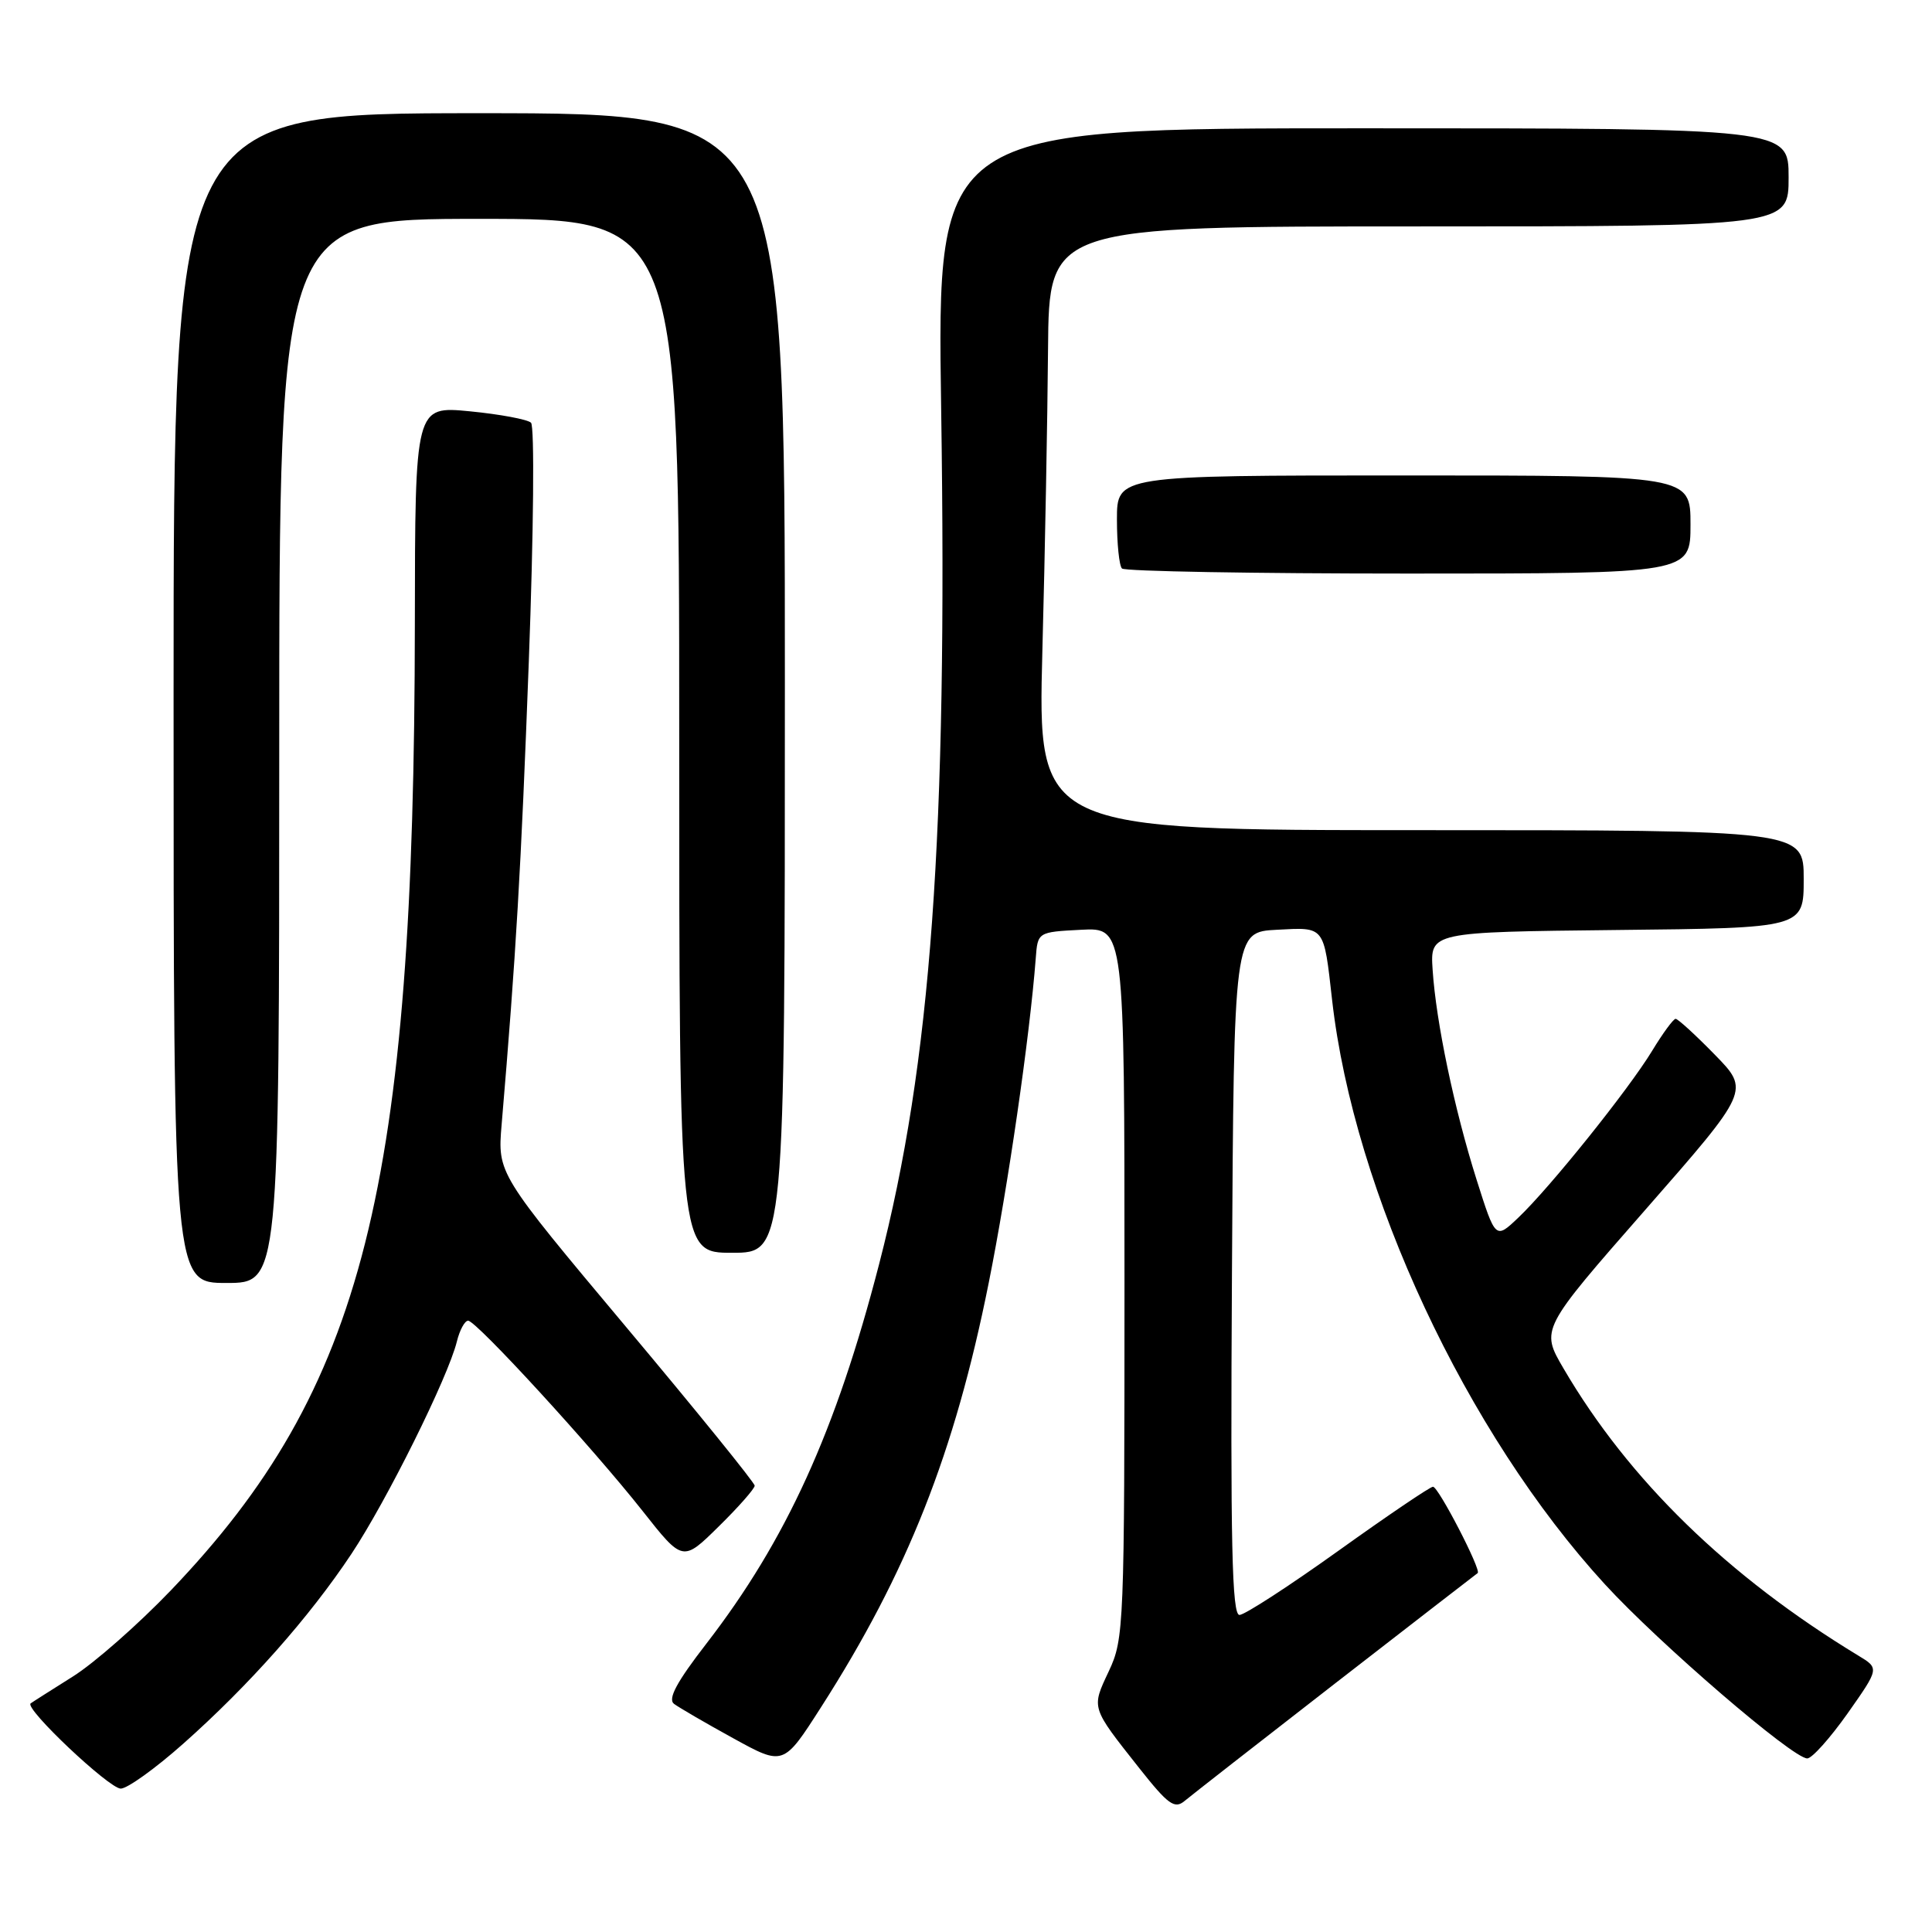 <?xml version="1.0" encoding="UTF-8" standalone="no"?>
<!DOCTYPE svg PUBLIC "-//W3C//DTD SVG 1.1//EN" "http://www.w3.org/Graphics/SVG/1.1/DTD/svg11.dtd" >
<svg xmlns="http://www.w3.org/2000/svg" xmlns:xlink="http://www.w3.org/1999/xlink" version="1.1" viewBox="0 0 256 256">
 <g >
 <path fill="currentColor"
d=" M 177.00 222.99 C 187.18 215.10 195.63 208.55 195.80 208.44 C 196.33 208.08 190.60 197.00 189.88 197.00 C 189.50 197.00 183.86 200.82 177.34 205.49 C 170.83 210.15 164.93 213.98 164.24 213.99 C 163.24 214.00 163.03 204.62 163.24 168.75 C 163.50 123.50 163.50 123.50 169.17 123.20 C 175.60 122.86 175.39 122.60 176.51 132.50 C 179.40 158.01 194.29 189.90 212.67 209.94 C 219.87 217.79 237.55 233.00 239.47 233.00 C 240.10 233.00 242.50 230.31 244.82 227.03 C 249.02 221.06 249.02 221.06 246.26 219.39 C 228.93 208.87 215.82 196.11 207.17 181.32 C 204.14 176.14 204.14 176.14 218.00 160.32 C 231.86 144.50 231.86 144.50 227.22 139.75 C 224.67 137.14 222.33 135.00 222.03 135.00 C 221.73 135.00 220.33 136.91 218.91 139.25 C 215.80 144.37 205.36 157.39 201.17 161.36 C 198.16 164.22 198.16 164.22 195.66 156.33 C 192.69 146.93 190.28 135.40 189.83 128.50 C 189.50 123.50 189.50 123.50 214.25 123.23 C 239.00 122.97 239.00 122.97 239.00 116.48 C 239.00 110.00 239.00 110.00 188.25 110.00 C 137.50 110.00 137.50 110.00 138.12 86.25 C 138.47 73.19 138.80 55.19 138.87 46.25 C 139.00 30.00 139.00 30.00 188.00 30.00 C 237.00 30.00 237.00 30.00 237.00 23.50 C 237.00 17.00 237.00 17.00 180.57 17.00 C 124.15 17.00 124.15 17.00 124.71 54.25 C 125.56 110.72 123.38 140.87 116.49 167.49 C 110.77 189.62 104.19 204.08 93.60 217.79 C 89.66 222.88 88.46 225.12 89.31 225.77 C 89.97 226.26 93.50 228.32 97.16 230.33 C 103.81 233.99 103.81 233.99 108.77 226.25 C 120.23 208.37 126.50 192.50 131.00 170.04 C 133.57 157.23 136.45 137.33 137.24 127.00 C 137.50 123.50 137.50 123.50 143.25 123.20 C 149.00 122.90 149.00 122.90 149.00 169.96 C 149.00 215.56 148.94 217.16 146.92 221.45 C 144.60 226.39 144.52 226.14 150.96 234.29 C 154.78 239.12 155.64 239.74 156.96 238.64 C 157.81 237.93 166.82 230.89 177.00 222.99 Z  M 24.27 231.06 C 33.01 223.30 40.97 214.32 46.56 205.91 C 51.25 198.85 59.37 182.50 60.54 177.75 C 60.91 176.24 61.58 175.00 62.03 175.00 C 63.11 175.00 78.50 191.79 85.16 200.23 C 90.47 206.96 90.47 206.96 95.23 202.27 C 97.86 199.69 100.00 197.25 100.00 196.86 C 100.00 196.47 92.33 187.00 82.96 175.83 C 65.92 155.50 65.92 155.50 66.47 149.00 C 68.38 126.45 69.04 115.19 70.07 87.66 C 70.71 70.50 70.84 56.46 70.36 56.01 C 69.89 55.57 66.24 54.89 62.25 54.50 C 55.00 53.80 55.00 53.80 54.97 82.65 C 54.90 157.52 48.21 184.00 22.66 210.71 C 18.34 215.22 12.49 220.37 9.65 222.15 C 6.82 223.93 4.30 225.53 4.06 225.71 C 3.20 226.37 14.46 237.00 16.00 237.00 C 16.87 237.00 20.59 234.33 24.27 231.06 Z  M 37.00 99.50 C 37.00 29.00 37.00 29.00 63.50 29.00 C 90.00 29.00 90.00 29.00 90.00 97.50 C 90.00 166.00 90.00 166.00 97.00 166.00 C 104.00 166.00 104.00 166.00 104.00 90.50 C 104.00 15.00 104.00 15.00 63.50 15.00 C 23.00 15.00 23.00 15.00 23.00 92.50 C 23.00 170.00 23.00 170.00 30.00 170.00 C 37.00 170.00 37.00 170.00 37.00 99.50 Z  M 224.00 69.50 C 224.00 63.00 224.00 63.00 186.00 63.00 C 148.00 63.00 148.00 63.00 148.00 68.83 C 148.00 72.04 148.30 74.97 148.67 75.33 C 149.03 75.70 166.13 76.00 186.67 76.00 C 224.00 76.00 224.00 76.00 224.00 69.50 Z "/>
</g>
</svg>